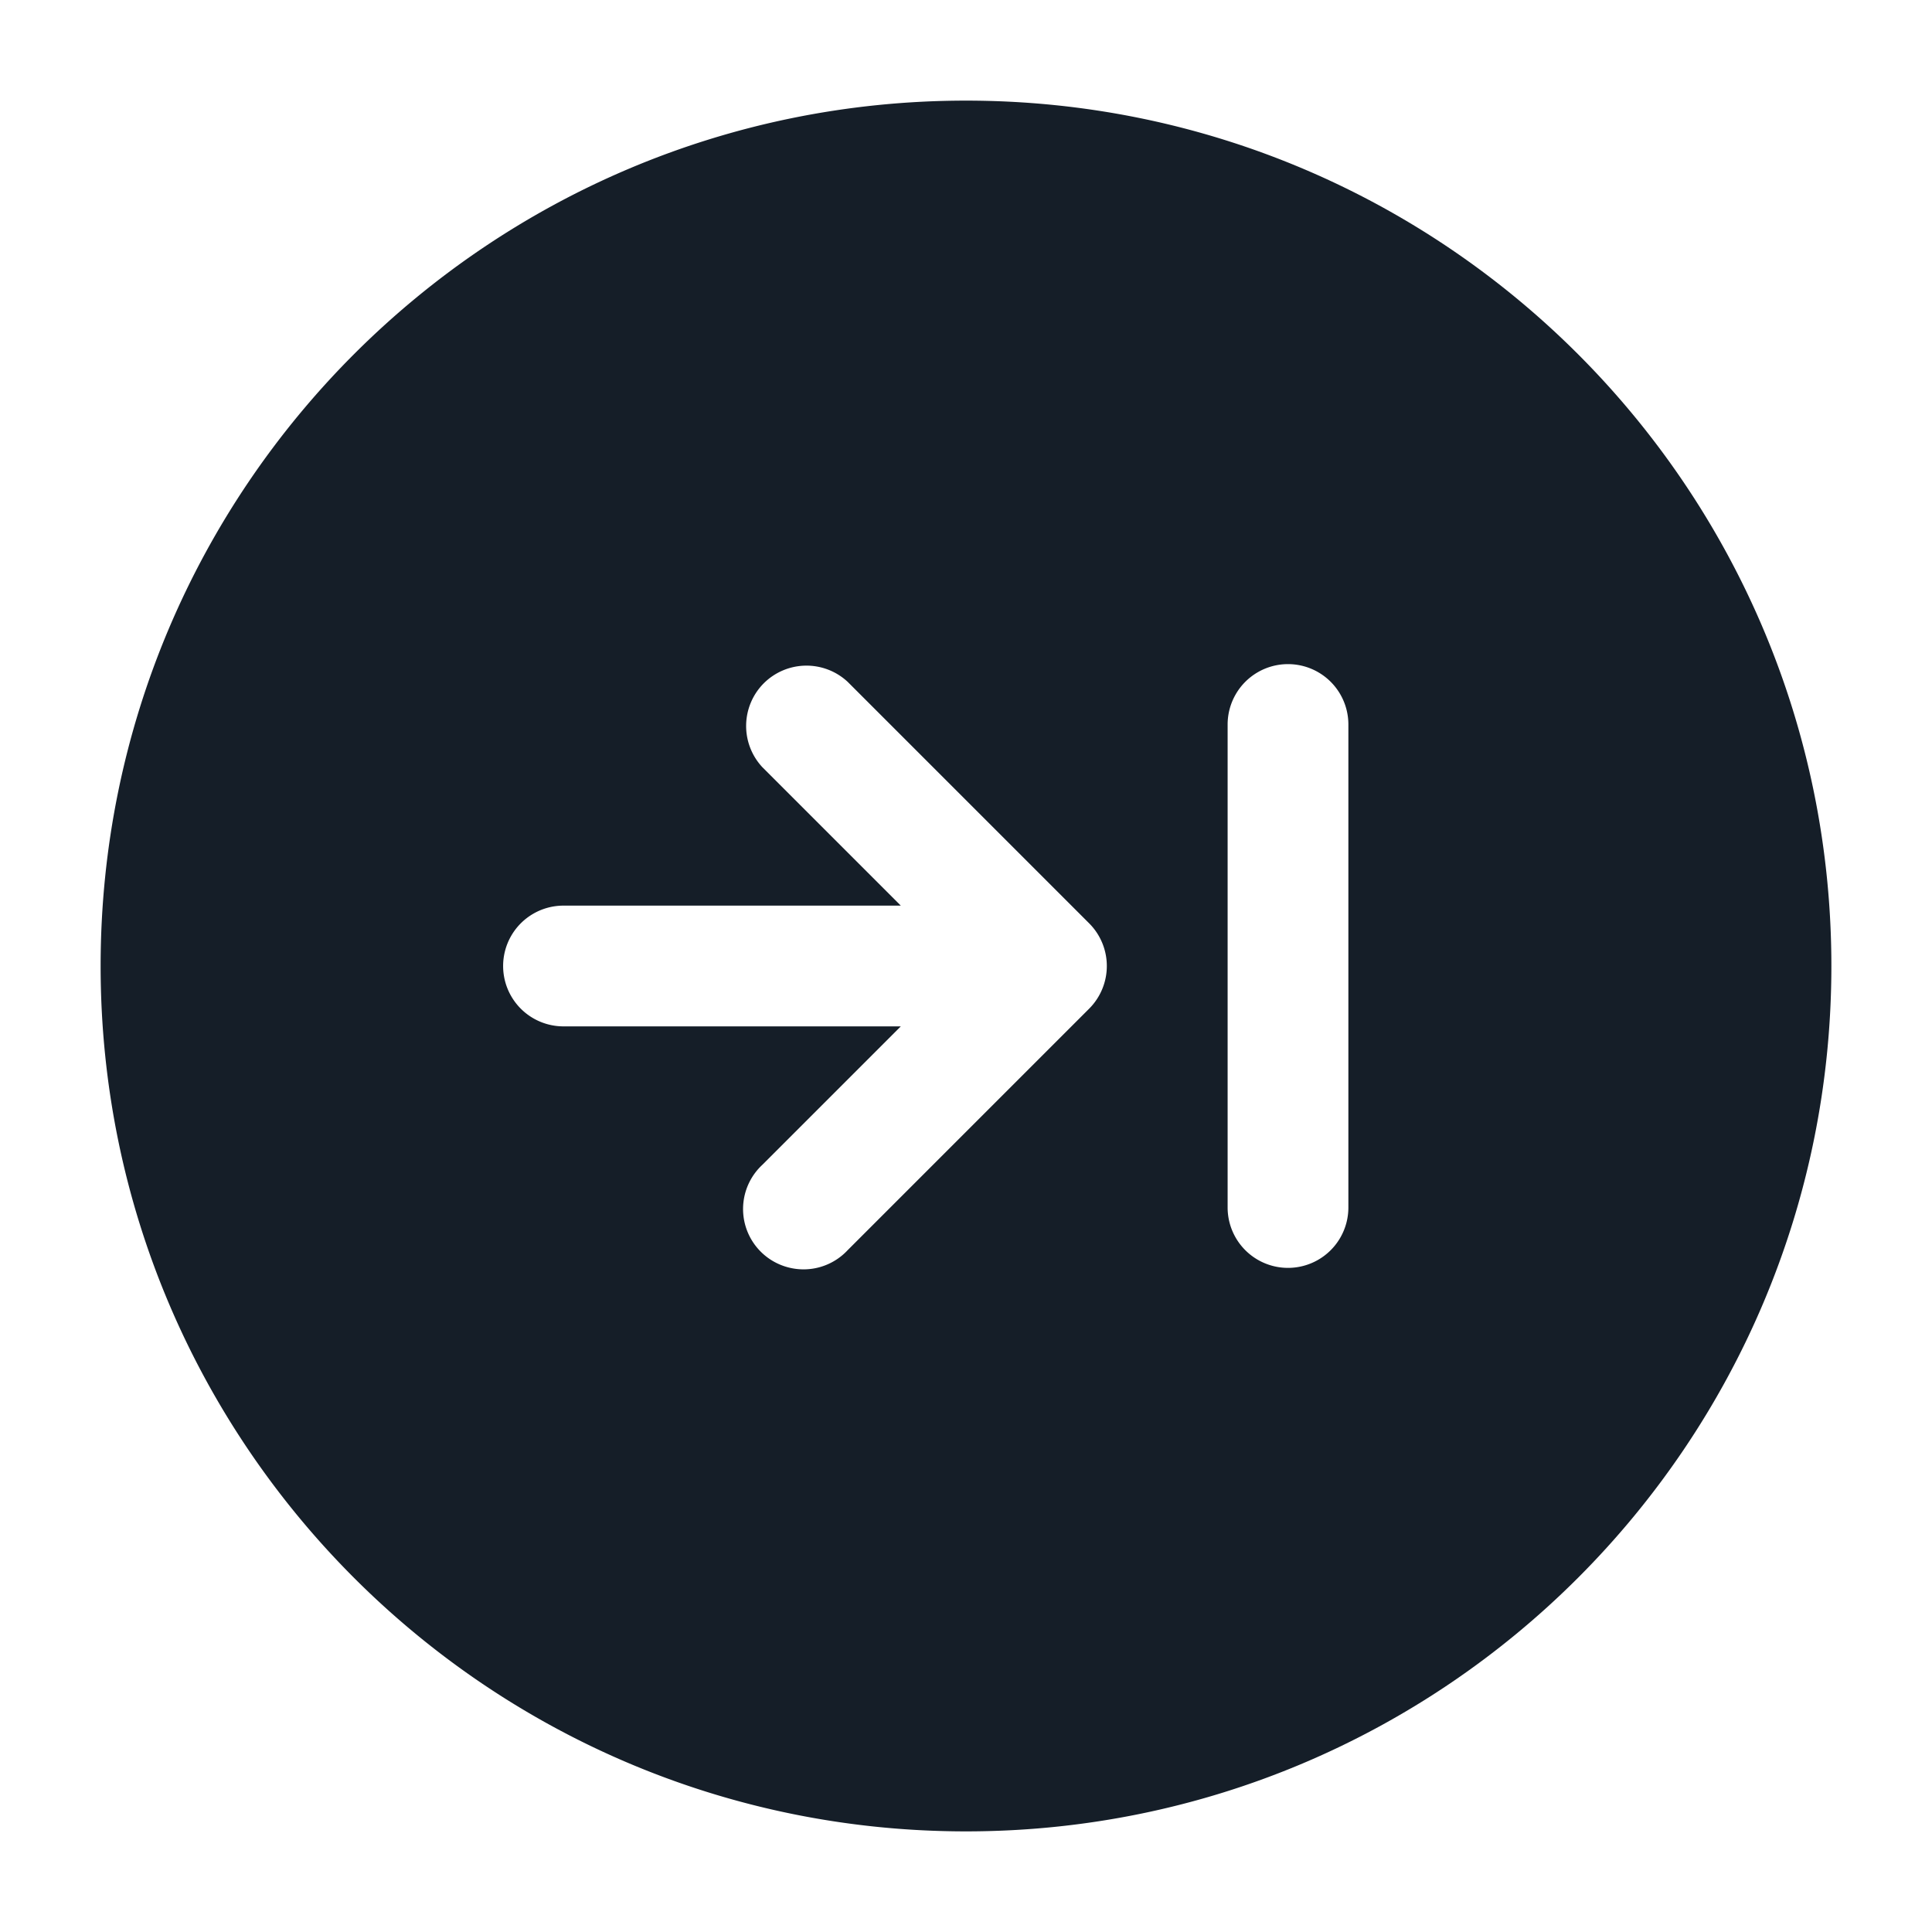 <svg xmlns="http://www.w3.org/2000/svg" viewBox="0 0 24 24"><path fill="#151E28" d="M12 1.25c5.937 0 10.75 4.813 10.75 10.75S17.937 22.75 12 22.75 1.25 17.937 1.25 12 6.063 1.25 12 1.25Zm-5 10a.75.75 0 0 0 0 1.5h4.19l-1.72 1.72a.749.749 0 0 0 .326 1.275.749.749 0 0 0 .734-.215l3-3a.75.75 0 0 0 0-1.06l-3-3a.751.751 0 0 0-1.042.018.751.751 0 0 0-.018 1.042l1.72 1.72ZM16.75 15V9a.75.75 0 0 0-1.5 0v6a.75.75 0 0 0 1.5 0Z"/></svg>